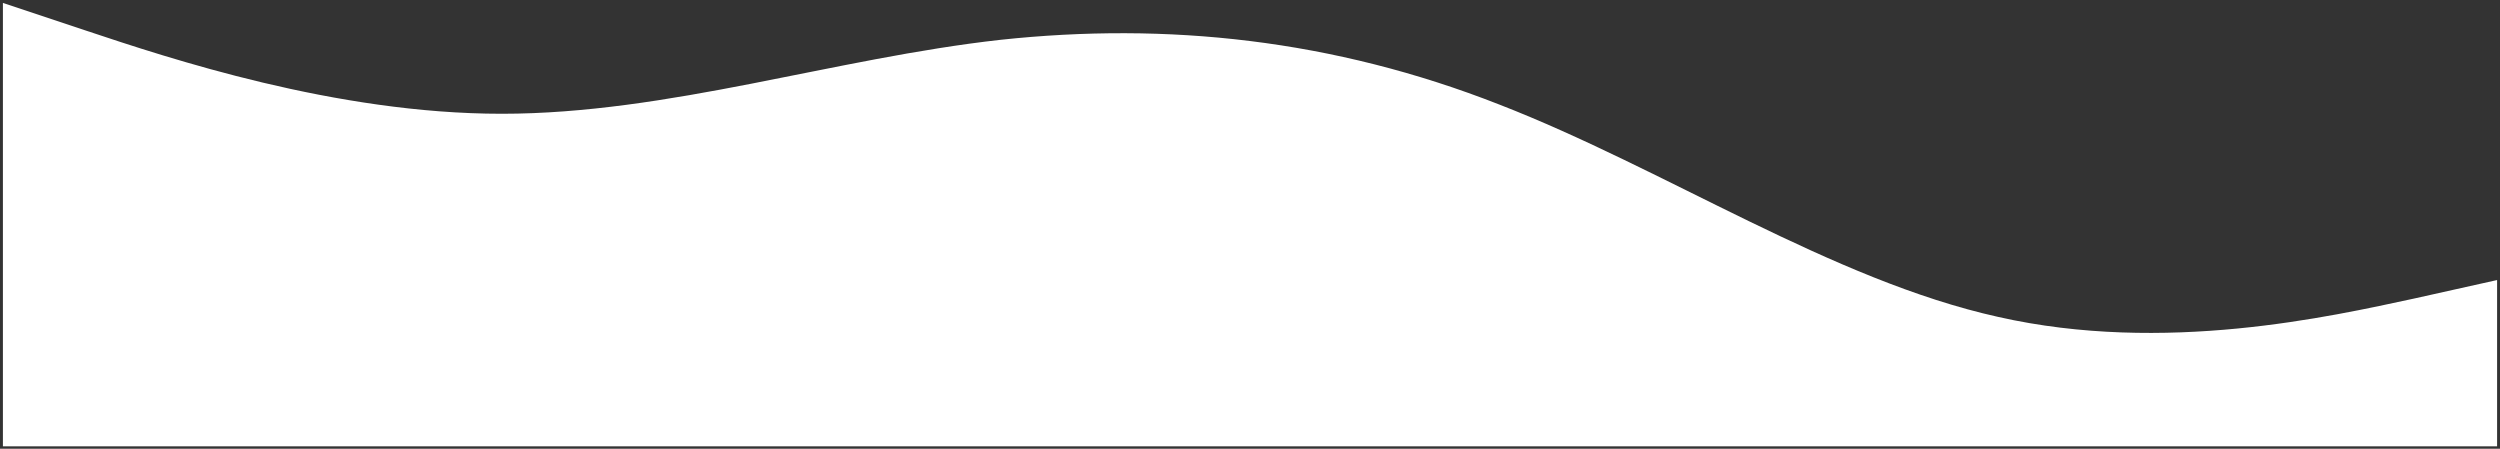 <svg viewBox="0 0 429 77" fill="none" xmlns="http://www.w3.org/2000/svg">
<rect x="0" y="0" width="429" height="77" fill="#333333" stroke="none"/>
<path d="M0.5 0.5L14.767 5.256C29.033 10.011 57.567 19.522 86.1 19.522C114.633 19.522 143.167 10.011 171.7 6.831C200.233 3.769 228.767 6.742 257.3 17.947C285.833 29.033 314.367 48.056 342.9 54.386C371.433 60.836 399.967 54.297 414.233 51.236L428.5 48.056V76.589H414.233C399.967 76.589 371.433 76.589 342.9 76.589C314.367 76.589 285.833 76.589 257.3 76.589C228.767 76.589 200.233 76.589 171.7 76.589C143.167 76.589 114.633 76.589 86.1 76.589C57.567 76.589 29.033 76.589 14.767 76.589H0.5V0.5Z" fill="white"/>
</svg>
